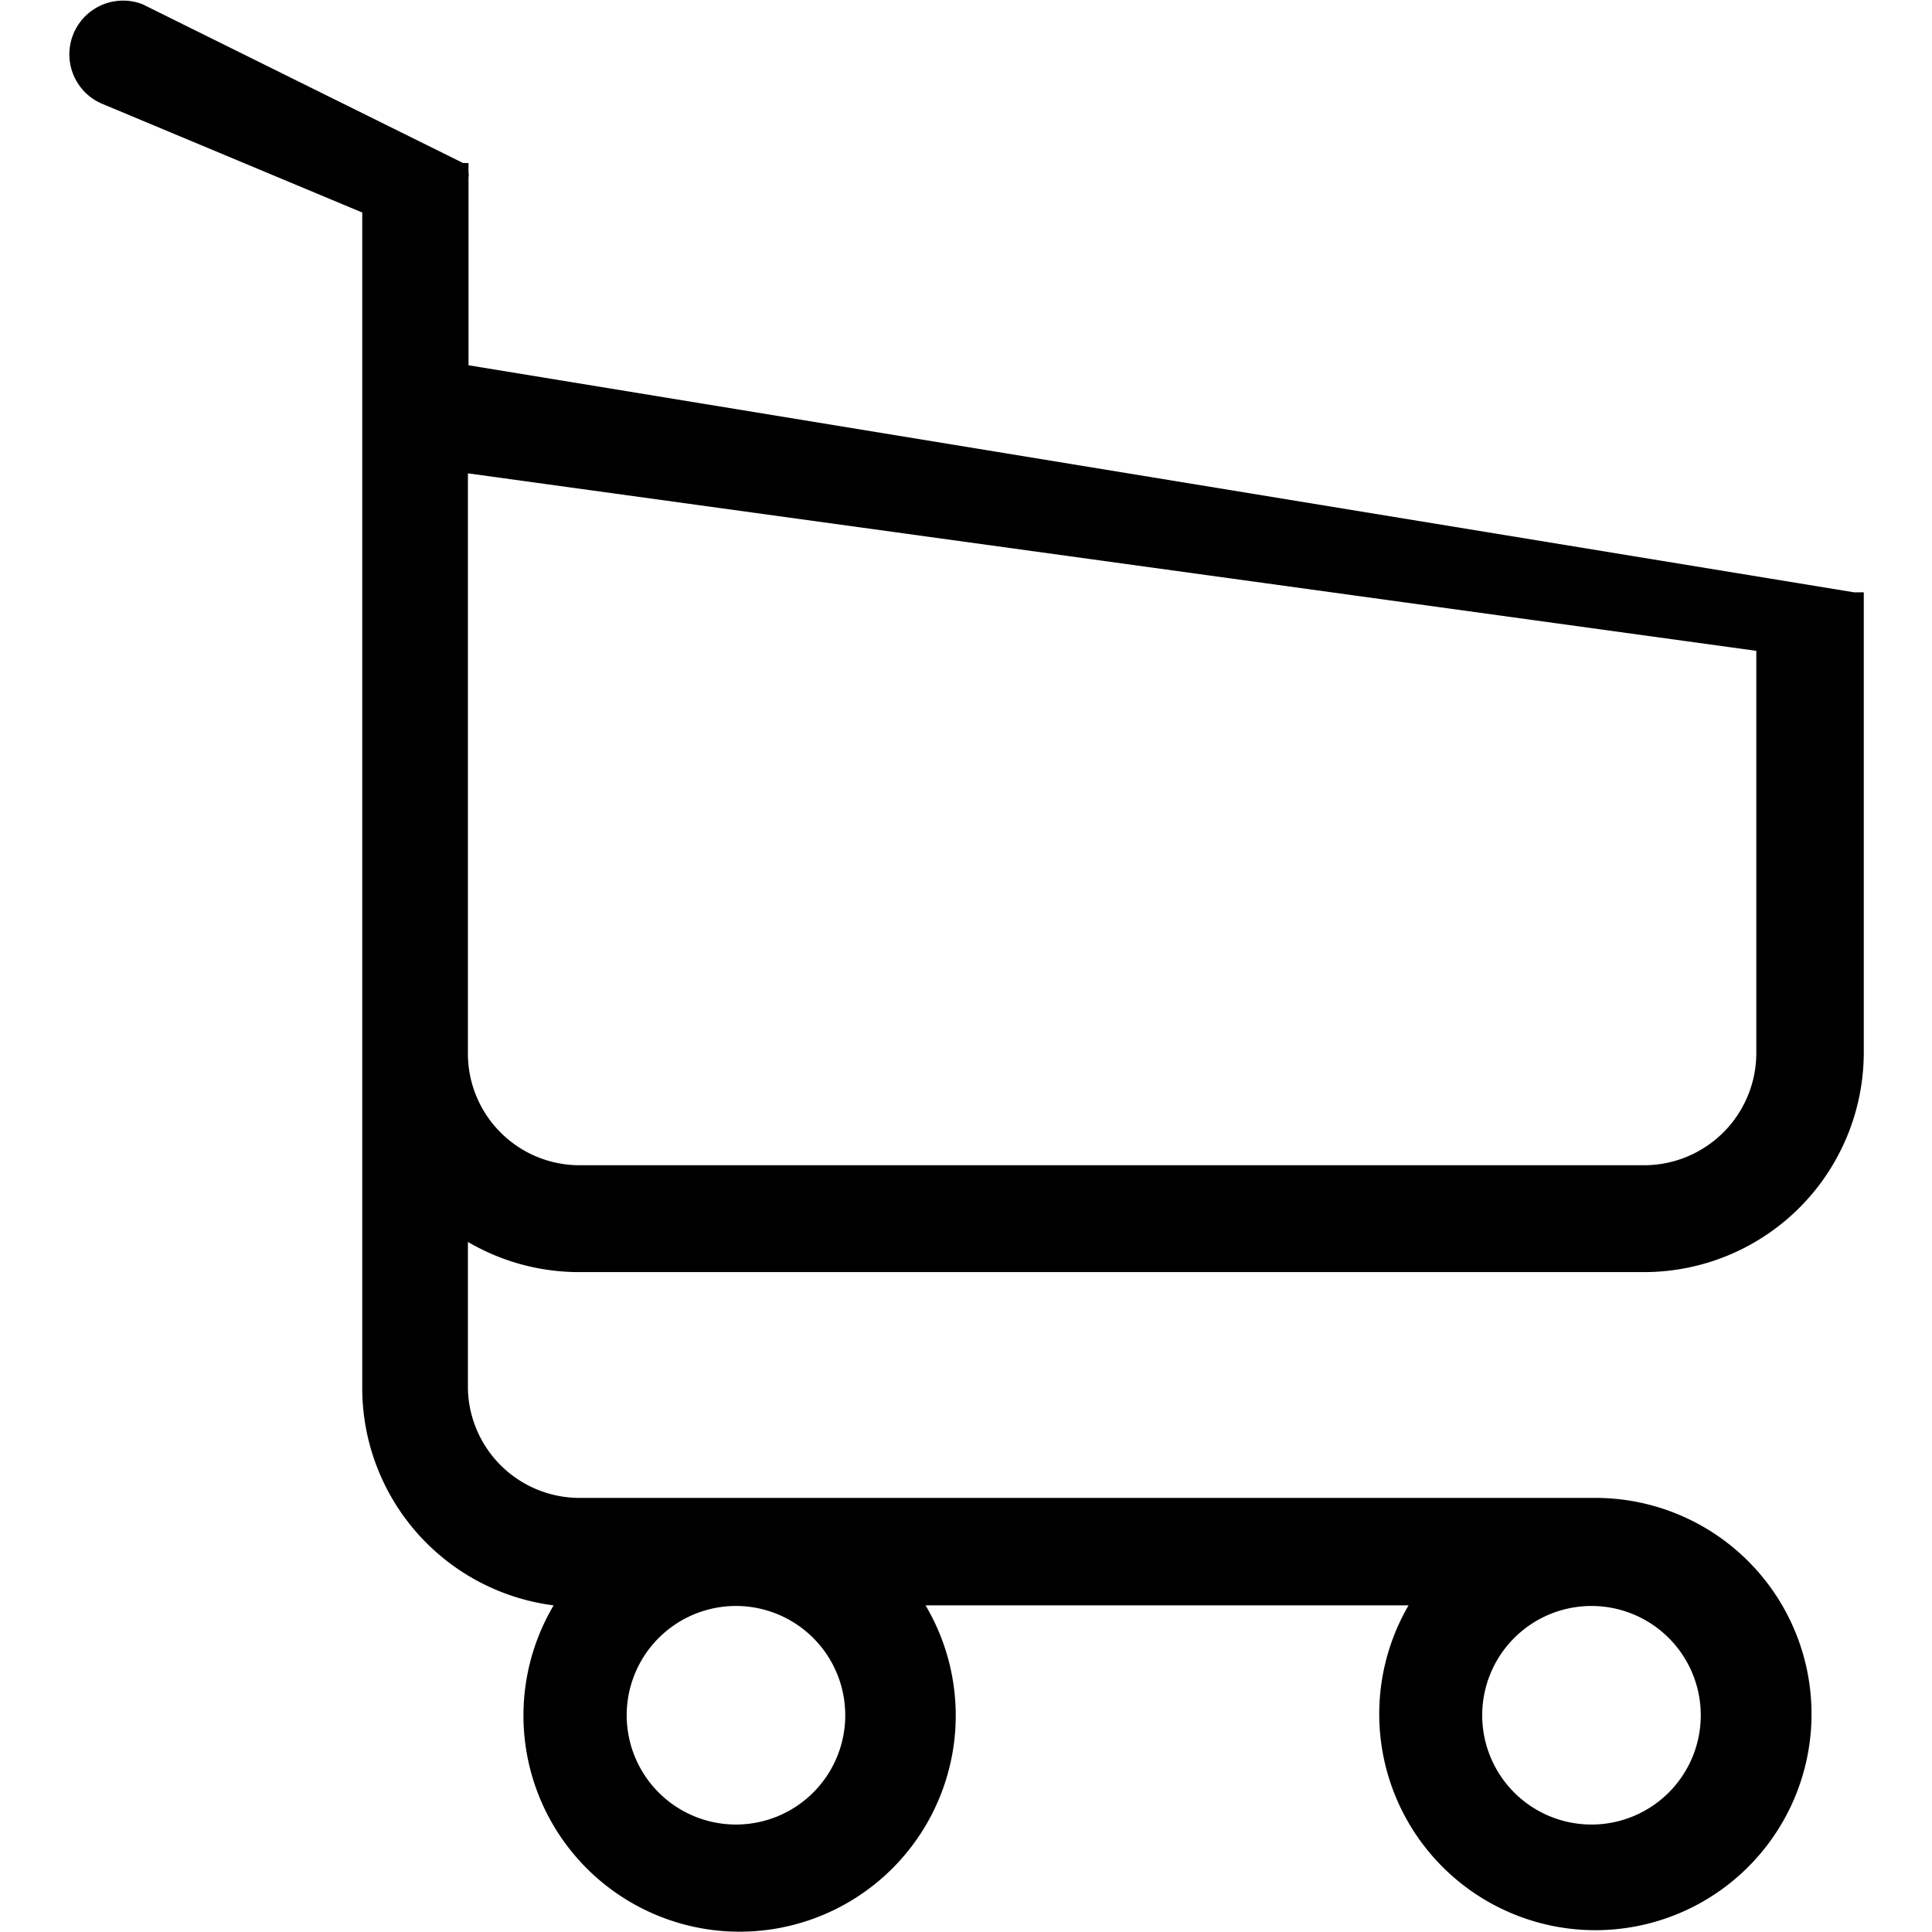 <svg id="Camada_1" data-name="Camada 1" xmlns="http://www.w3.org/2000/svg" viewBox="0 0 32 32"><g id="shopping-cart"><path id="Caminho_290" data-name="Caminho 290" d="M9.6,21.07H27.24a3.64,3.64,0,0,0,3.63-3.63h0V9.94a.08.08,0,0,0,0,0v0s0,0,0,0,0,0,0-.05,0,0,0,0l0,0a2622488257877.38,2622488257877.38,0,0,1,0-.08l0,0s0,0,0,0,0,0,0,0l0,0,0,0,0,0s0,0,0,0l0,0,0,0,0,0,0,0,0,0,0,0,0,0,0,0h0l-.05,0h-.11L7.76,6.05V2.94a.28.28,0,0,0,0-.09,0,0,0,0,0,0,0V2.76s0,0,0,0v0l0-.06s0,0,0,0a.08.08,0,0,0,0,0l0,0,0,0s0,0,0,0l0,0,0,0,0,0,0,0,0,0,0,0,0,0,0,0,0,0,0,0-.09,0L2.36.07a.89.89,0,0,0-.69,1.64h0L6,3.52V23a3.63,3.63,0,0,0,3.17,3.59,3.58,3.58,0,1,0,6.16,0h8a3.58,3.58,0,1,0,3.09-1.78H9.6A1.85,1.85,0,0,1,7.75,23V20.57A3.64,3.64,0,0,0,9.6,21.07ZM14,28.41a1.81,1.81,0,1,1-1.8-1.81A1.81,1.81,0,0,1,14,28.41Zm14.17,0a1.81,1.81,0,1,1-1.81-1.81,1.81,1.81,0,0,1,1.81,1.81Zm-1-9.11H9.6a1.85,1.85,0,0,1-1.85-1.86V7.84l21.34,2.94v6.65a1.86,1.86,0,0,1-1.85,1.87Z"/></g></svg>